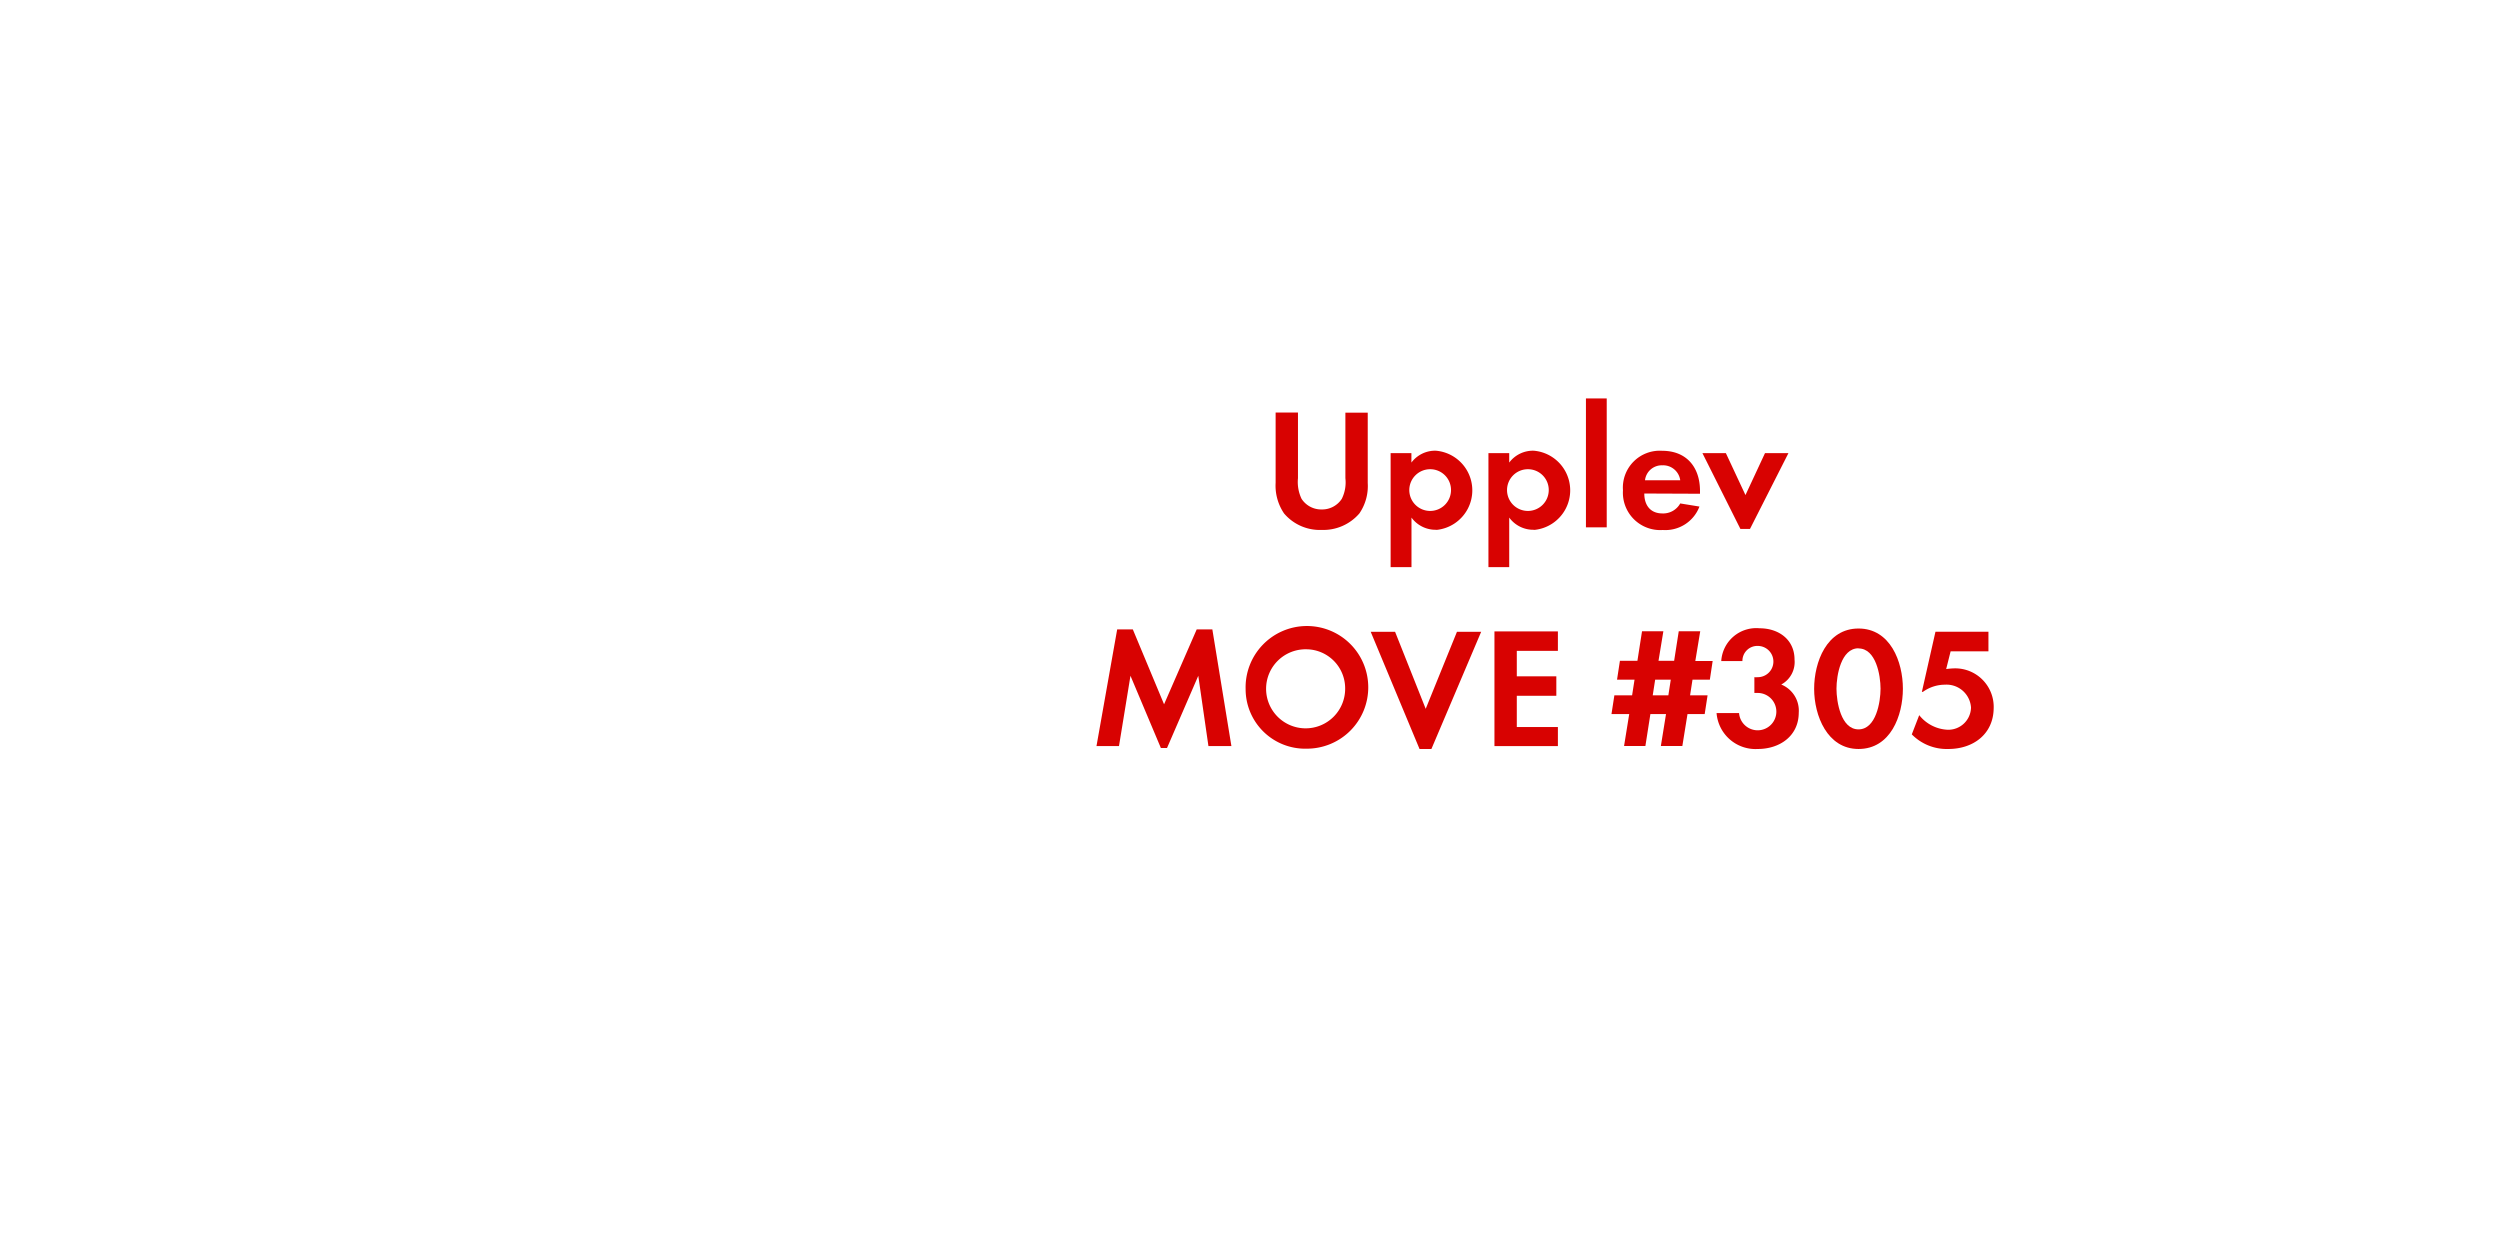 <svg id="Layer_1" data-name="Layer 1" xmlns="http://www.w3.org/2000/svg" viewBox="0 0 320 160"><defs><style>.cls-1{fill:#d80201;}</style></defs><title>text</title><path class="cls-1" d="M174,65.72a6.08,6.08,0,0,1-4.82,2.11,6,6,0,0,1-4.82-2.11,6.33,6.33,0,0,1-1.08-3.92v-9h2.86v8.41a5,5,0,0,0,.46,2.64,3,3,0,0,0,2.58,1.36,3,3,0,0,0,2.57-1.36,4.73,4.73,0,0,0,.46-2.64V52.82h2.86v9A6.2,6.2,0,0,1,174,65.72Z"/><path class="cls-1" d="M183.86,67.81a3.81,3.81,0,0,1-3.19-1.56v6.34H178V58h2.66v1.21a3.79,3.79,0,0,1,3.12-1.52,5.09,5.09,0,0,1,.07,10.14Zm-.79-7.75a2.67,2.67,0,1,0,2.66,2.66A2.66,2.66,0,0,0,183.06,60.06Z"/><path class="cls-1" d="M196.37,67.81a3.81,3.81,0,0,1-3.19-1.56v6.34h-2.66V58h2.66v1.21a3.8,3.8,0,0,1,3.13-1.52,5.09,5.09,0,0,1,.07,10.14Zm-.79-7.75a2.67,2.67,0,1,0,2.66,2.66A2.66,2.66,0,0,0,195.58,60.06Z"/><path class="cls-1" d="M203,67.5V51h2.66V67.5Z"/><path class="cls-1" d="M210.47,63.17c0,1.47.75,2.55,2.33,2.55a2.5,2.5,0,0,0,2.27-1.28l2.46.4a4.67,4.67,0,0,1-4.69,3,4.78,4.78,0,0,1-5.1-5.08,4.72,4.72,0,0,1,5-5.06c3.15,0,4.86,2.11,4.86,5.15v.35Zm2.31-3.61a2.16,2.16,0,0,0-2.22,1.91h4.51A2.21,2.21,0,0,0,212.79,59.56Z"/><path class="cls-1" d="M224,67.7h-1.23L217.91,58h3l2.51,5.37L225.92,58h3Z"/><path class="cls-1" d="M154.68,95.5l-1.3-9-4,9.24h-.79l-3.89-9.24-1.47,9h-2.88L143,80.56h2l4,9.59,4.18-9.59h2l2.44,14.94Z"/><path class="cls-1" d="M167.27,95.83a7.62,7.62,0,0,1-7.83-7.63,7.85,7.85,0,1,1,7.83,7.63Zm0-12.72a5.06,5.06,0,1,0,4.91,5A5,5,0,0,0,167.27,83.11Z"/><path class="cls-1" d="M183.22,95.87H181.7l-6.25-15h3.12l3.92,9.86,4-9.86h3.1Z"/><path class="cls-1" d="M191.29,95.5V80.82h8.12v2.49h-5.26v3.26h5.06v2.49h-5.06v4h5.26V95.5Z"/><path class="cls-1" d="M218.86,87h-2.22l-.31,2h2.24l-.37,2.4H216l-.66,4.09h-2.75l.66-4.09h-2l-.64,4.09h-2.73l.66-4.09h-2.27l.37-2.4h2.27l.31-2h-2.24l.37-2.42h2.24l.59-3.78h2.73l-.62,3.78h2l.59-3.78h2.75L217,84.61h2.22Zm-7,0-.31,2h2l.31-2Z"/><path class="cls-1" d="M225,95.87a5,5,0,0,1-5.28-4.6h2.88a2.39,2.39,0,1,0,2.49-2.57,4.4,4.4,0,0,0-.53,0V86.68a2.35,2.35,0,0,0,.4,0,2,2,0,0,0,.07-4,1.91,1.91,0,0,0-2,1.94h-2.71a4.49,4.49,0,0,1,4.91-4.2c2.44,0,4.47,1.45,4.47,4A3.27,3.27,0,0,1,228,87.62a3.61,3.61,0,0,1,2.24,3.61C230.23,94.22,227.79,95.87,225,95.87Z"/><path class="cls-1" d="M237.89,95.87c-4,0-5.68-4.27-5.68-7.7s1.61-7.72,5.68-7.72,5.68,4.25,5.68,7.7S242,95.87,237.89,95.87Zm0-12.89c-2.24,0-2.82,3.48-2.82,5.17s.57,5.21,2.82,5.21,2.82-3.52,2.82-5.21S240.13,83,237.89,83Z"/><path class="cls-1" d="M249.39,95.87A6.27,6.27,0,0,1,244.71,94l.95-2.46a4.92,4.92,0,0,0,3.7,1.87,2.91,2.91,0,0,0,2.93-2.84,3.14,3.14,0,0,0-3.34-2.93,4.85,4.85,0,0,0-2.82.92H246l1.74-7.7h6.78v2.51h-4.84l-.57,2.27a8.93,8.93,0,0,1,1.08-.09,4.93,4.93,0,0,1,5,5.13C255.14,94,252.54,95.87,249.39,95.87Z"/></svg>